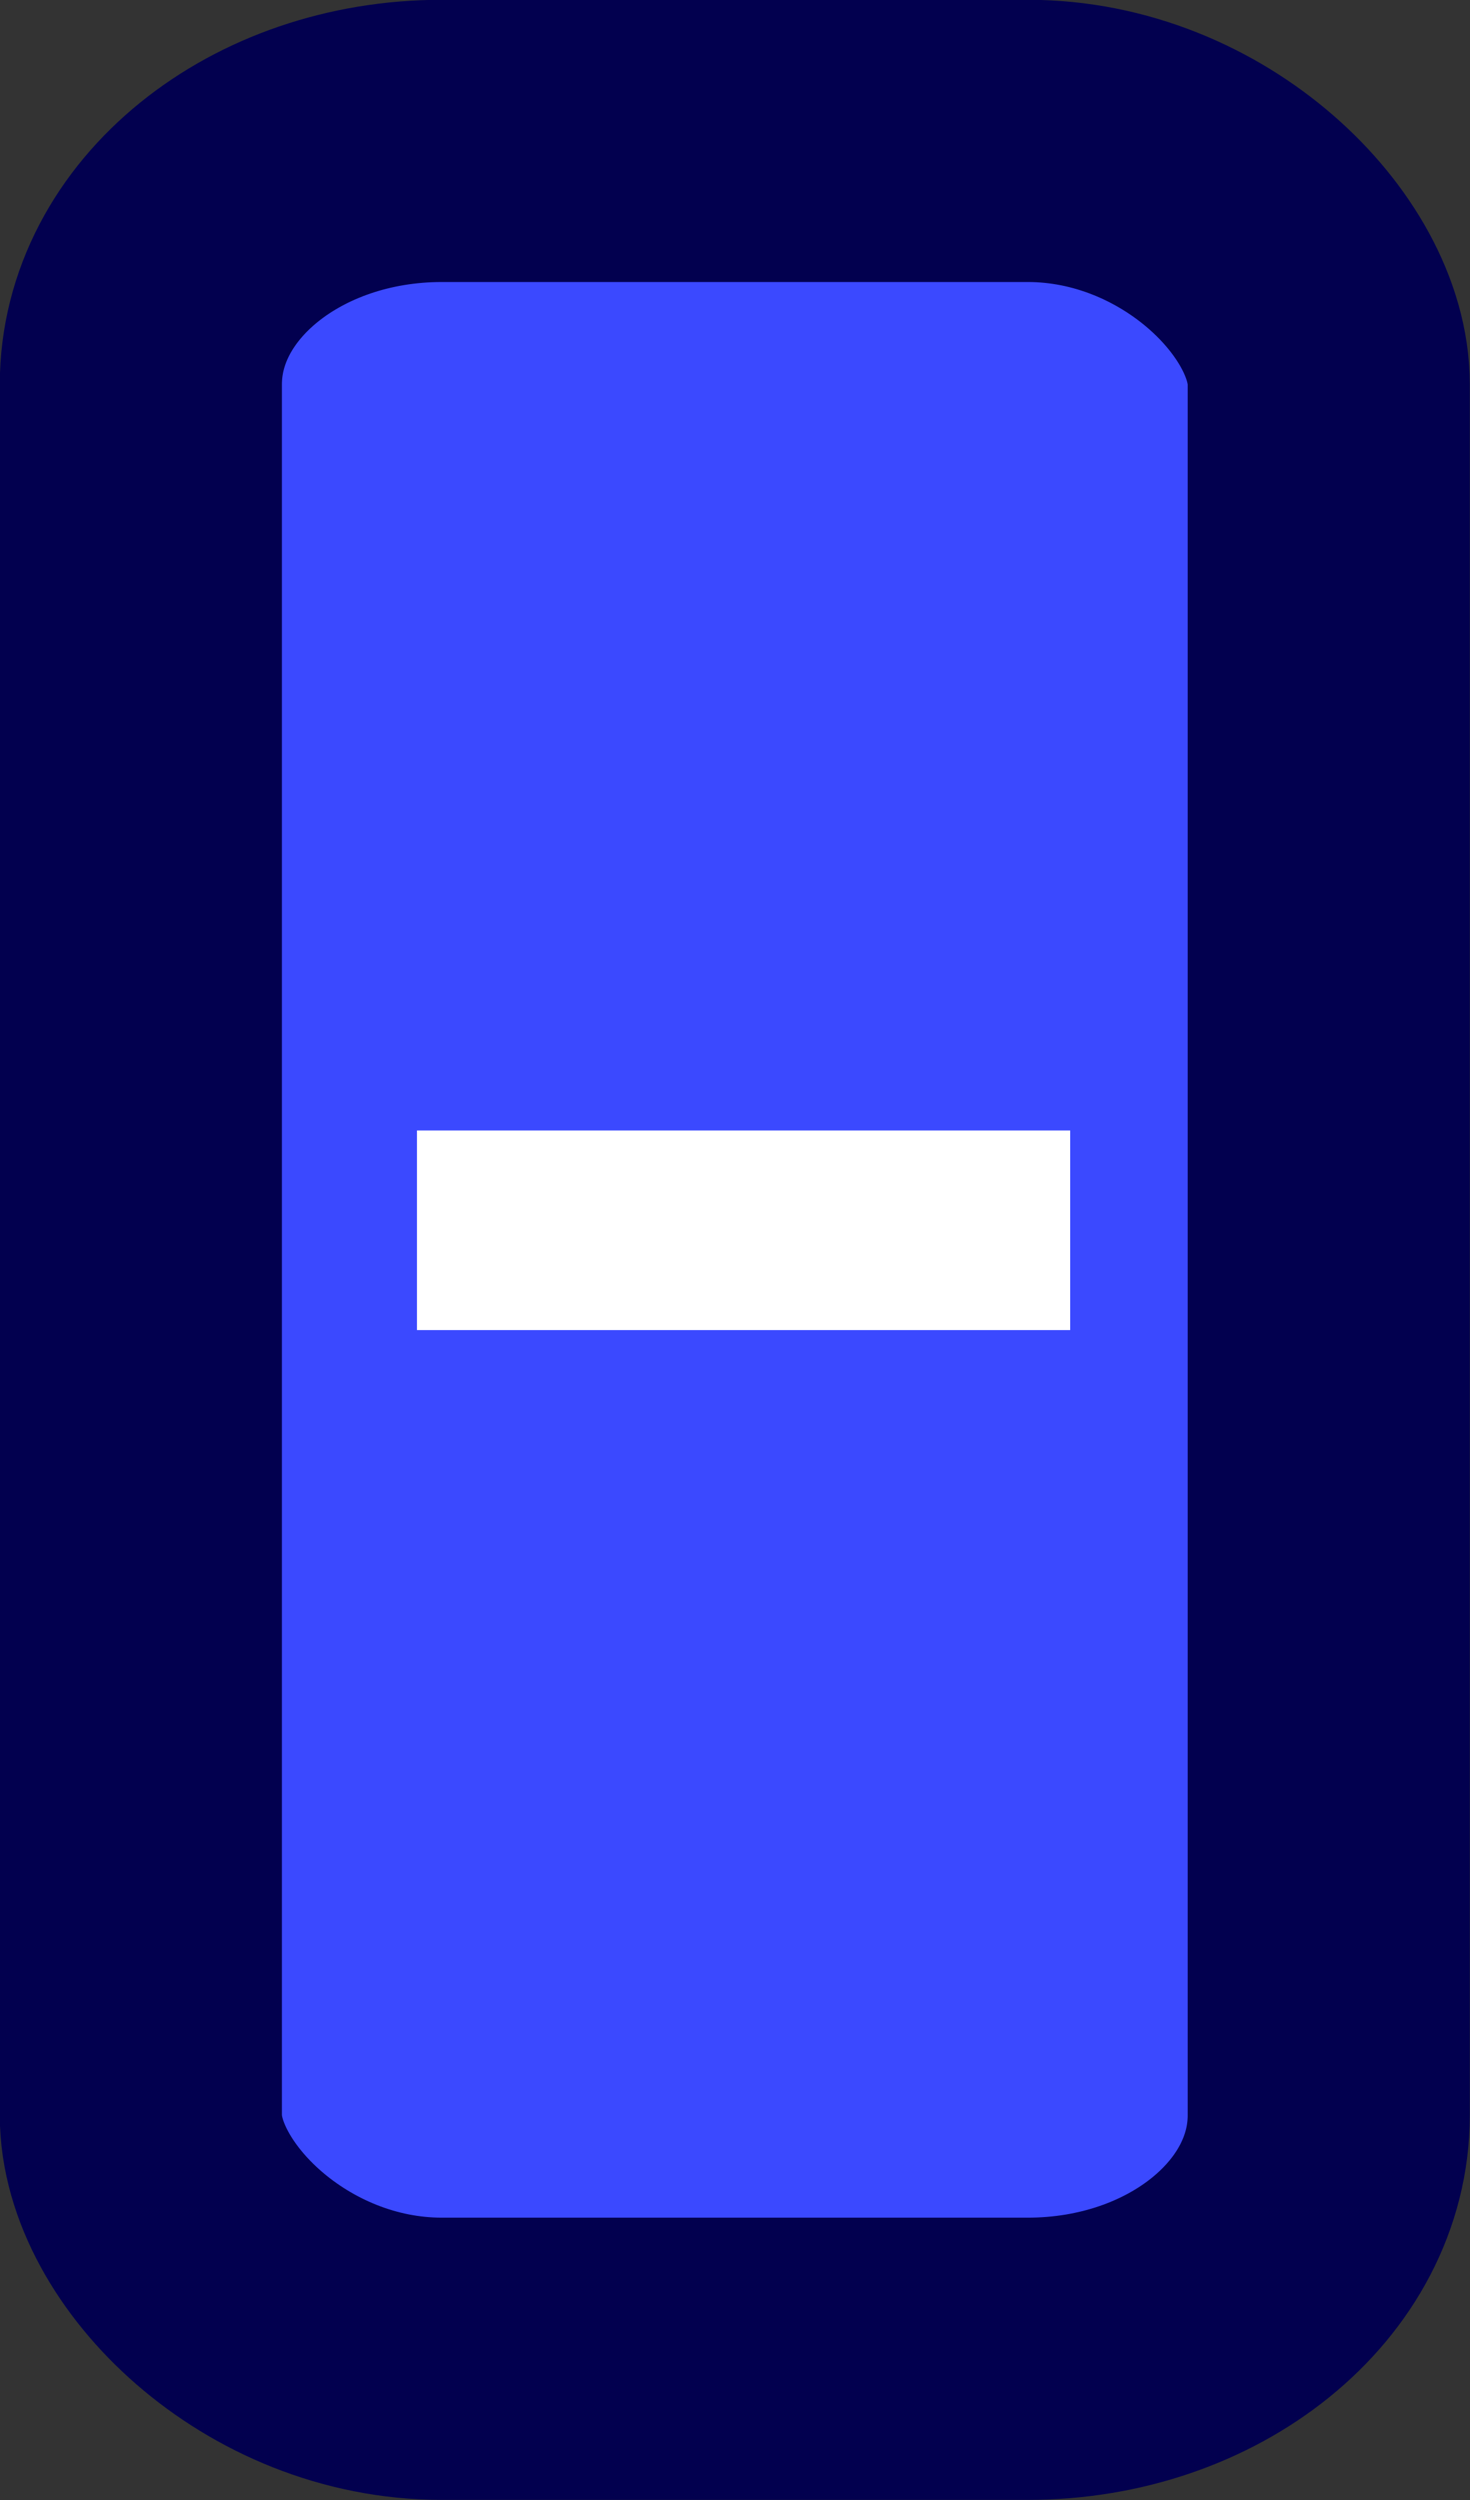 <?xml version="1.0" encoding="UTF-8" standalone="no"?>
<!-- Created with Inkscape (http://www.inkscape.org/) -->

<svg
   xmlns:dc="http://purl.org/dc/elements/1.1/"
   xmlns:cc="http://creativecommons.org/ns#"
   xmlns:rdf="http://www.w3.org/1999/02/22-rdf-syntax-ns#"
   xmlns:svg="http://www.w3.org/2000/svg"
   xmlns="http://www.w3.org/2000/svg"
   xmlns:sodipodi="http://sodipodi.sourceforge.net/DTD/sodipodi-0.dtd"
   xmlns:inkscape="http://www.inkscape.org/namespaces/inkscape"
   width="3.684mm"
   height="6.263mm"
   viewBox="0 0 3.684 6.263"
   version="1.1"
   id="svg5420"
   inkscape:version="0.92.3 (2405546, 2018-03-11)"
   sodipodi:docname="SliderH.svg">
  <rect x="0" y="0" width="3.684" height="6.263" fill="#333333" stroke="none"/>
  <defs
     id="defs5414" />
  <sodipodi:namedview
     id="base"
     pagecolor="#ffffff"
     bordercolor="#666666"
     borderopacity="1.0"
     inkscape:pageopacity="0.0"
     inkscape:pageshadow="2"
     inkscape:zoom="5.6568542"
     inkscape:cx="-83.171513"
     inkscape:cy="-17.267631"
     inkscape:document-units="mm"
     inkscape:current-layer="layer1"
     showgrid="false"
     fit-margin-top="0"
     fit-margin-left="0"
     fit-margin-right="0"
     fit-margin-bottom="0"
     inkscape:window-width="1920"
     inkscape:window-height="1020"
     inkscape:window-x="0"
     inkscape:window-y="31"
     inkscape:window-maximized="1" />
  <g
     inkscape:label="Layer 1"
     inkscape:groupmode="layer"
     id="layer1"
     transform="translate(-0.143,-0.049)">
    <rect
       style="opacity:1;fill:#3b49ff;fill-opacity:1;stroke:#02004f;stroke-width:0.707;stroke-linecap:butt;stroke-linejoin:miter;stroke-miterlimit:4;stroke-dasharray:none;stroke-opacity:1;paint-order:normal"
       id="rect5412"
       width="2.977"
       height="5.556"
       x="0.496"
       y="0.402"
       rx="0.754"
       ry="0.61" />
    <path
       style="fill:none;stroke:#ffffff;stroke-width:0.5;stroke-linecap:butt;stroke-linejoin:miter;stroke-miterlimit:4;stroke-dasharray:none;stroke-opacity:1"
       d="m 1.188,3.131 c 1.637,0 1.637,0 1.637,0"
       id="path6005"
       inkscape:connector-curvature="0" />
  </g>
</svg>
